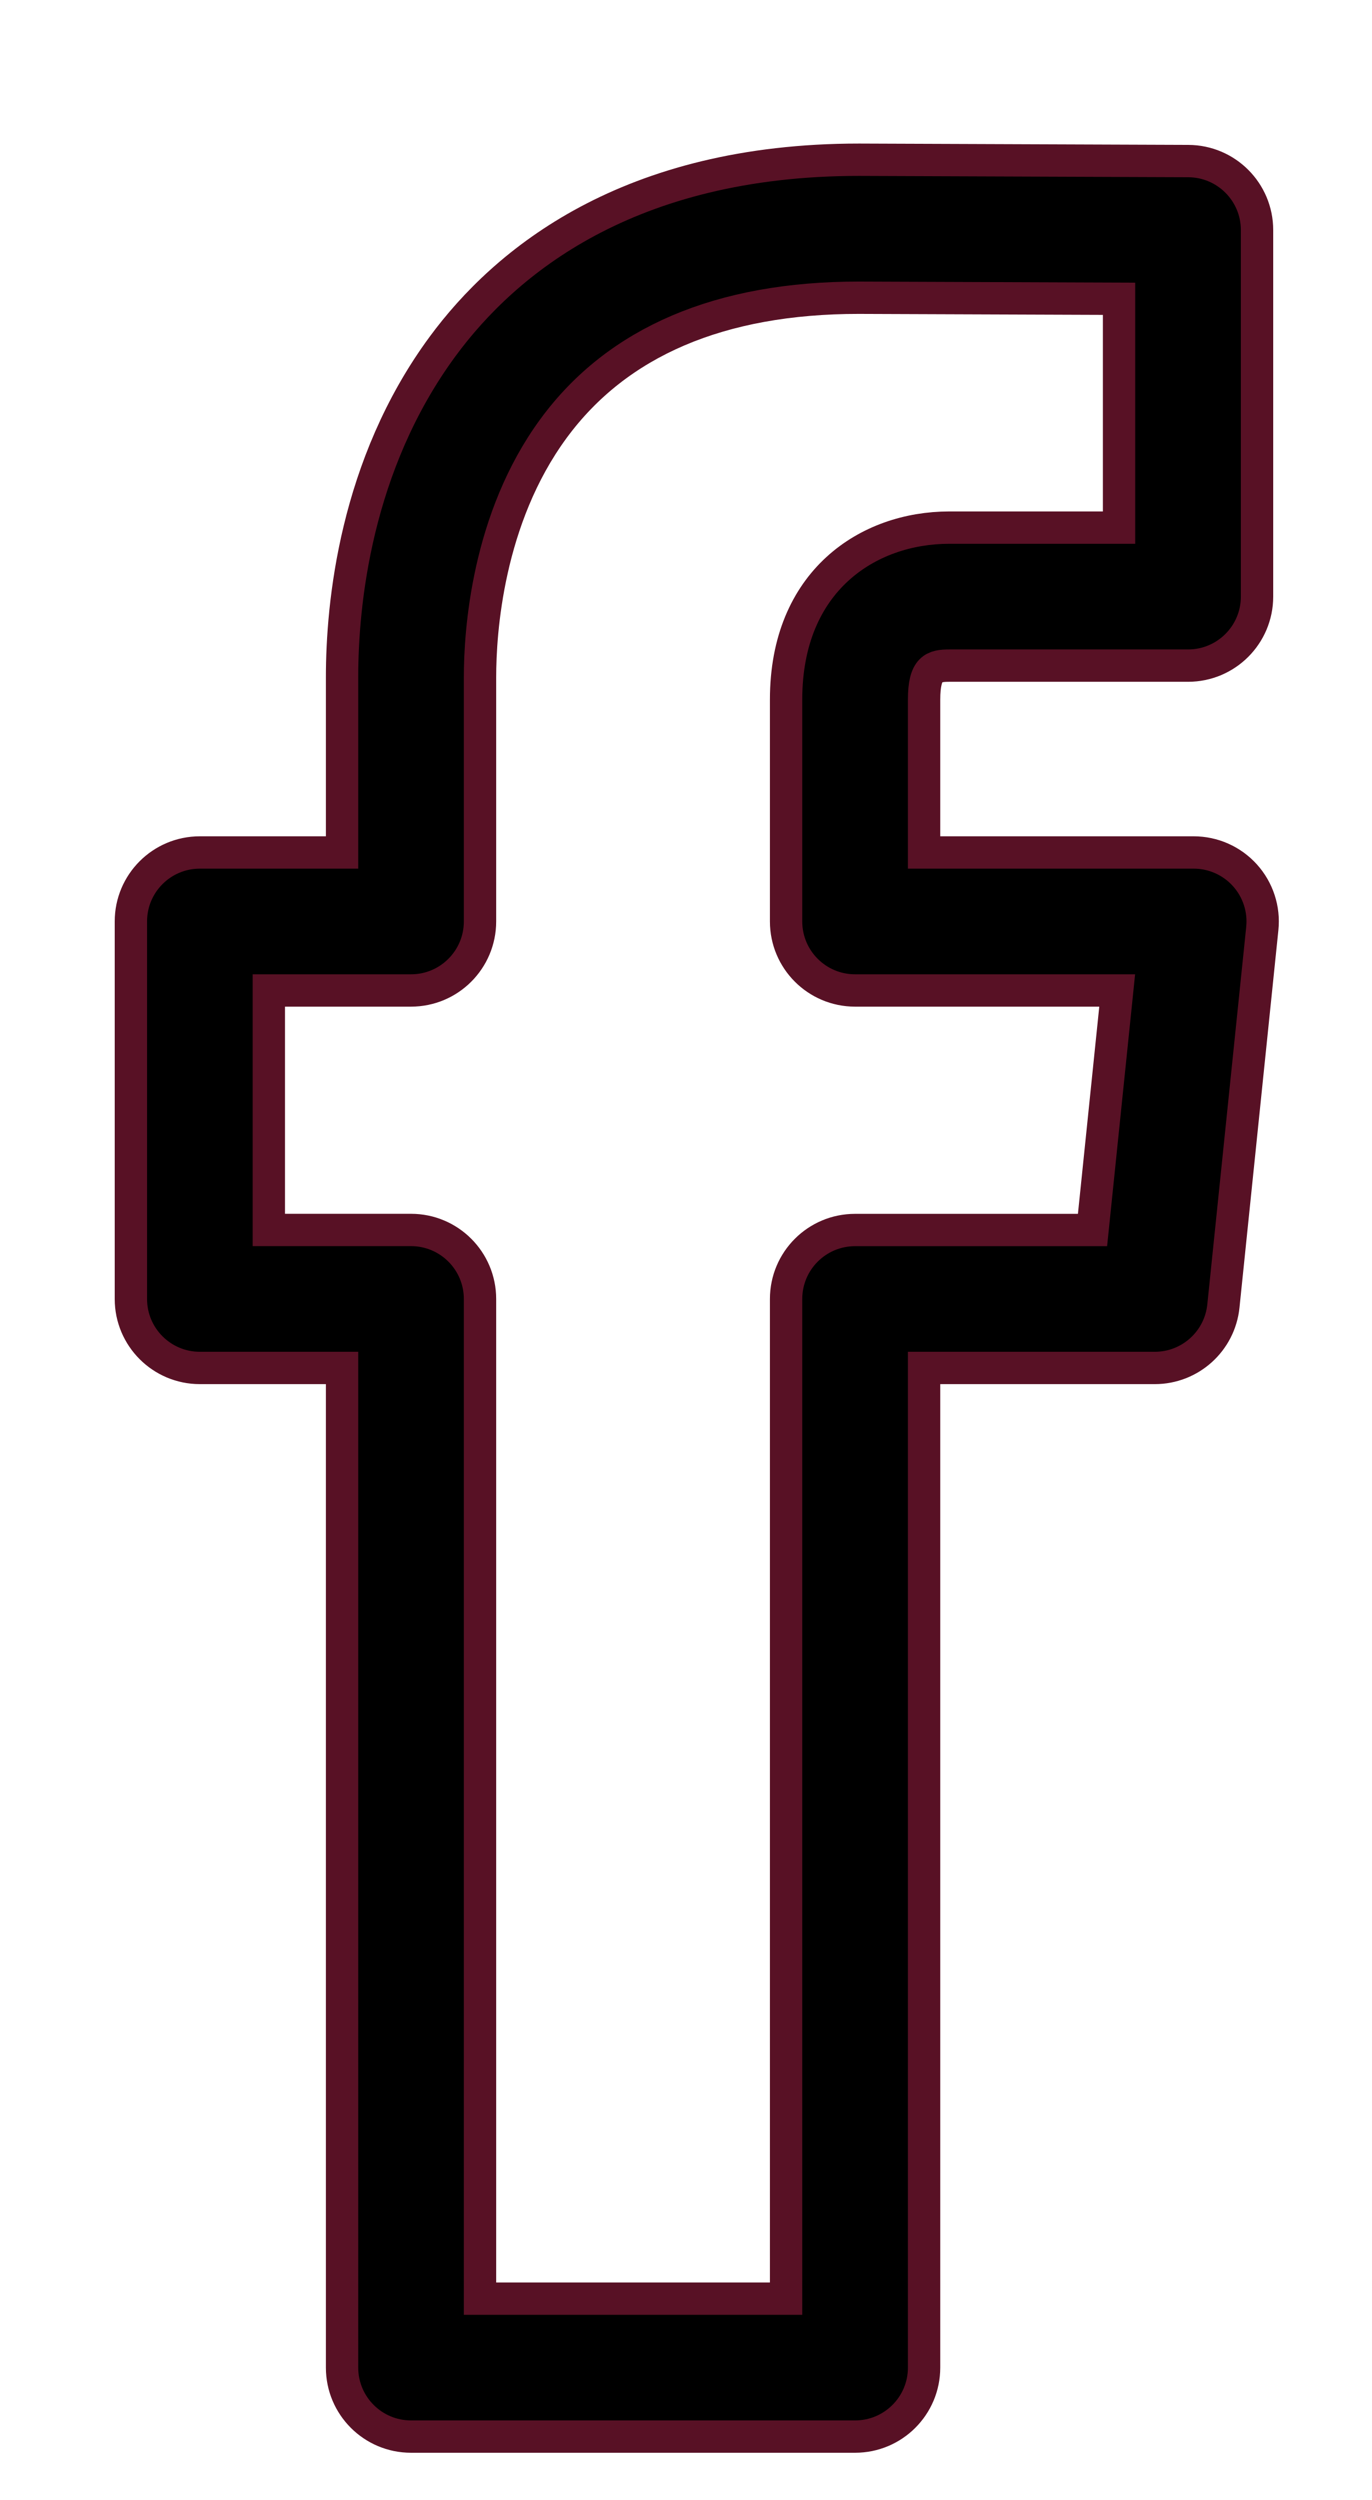 <svg xmlns="http://www.w3.org/2000/svg" xmlns:xlink="http://www.w3.org/1999/xlink" x="0px" y="0px" viewBox="0 0 127.276 231.89" style="enable-background:new 0 0 127.276 231.89;" xml:space="preserve">
    <g>
        <path style="stroke:#581125;stroke-width:3;stroke-miterlimit:10;" d="M38.13,226.015h41.196c3.531,0,6.398-2.863,6.398-6.398
            V126.89h21.403c3.281,0,6.027-2.48,6.363-5.742l3.609-35.019c0.188-1.801-0.402-3.598-1.613-4.942
            c-1.215-1.347-2.941-2.113-4.754-2.113H85.724V64.89c0-2.929,0.926-3.148,2.344-3.148h22.145c3.535,0,6.398-2.867,6.398-6.402v-34
            c0-3.524-2.848-6.383-6.371-6.399l-30.543-0.125c-21.402,0-32.824,9.418-38.637,17.317c-8.117,11.027-9.328,23.953-9.328,30.671
            v16.27H18.541c-3.535,0-6.399,2.863-6.399,6.398v35.02c0,3.531,2.864,6.398,6.399,6.398h13.191v92.727
            C31.732,223.152,34.595,226.015,38.13,226.015L38.13,226.015z M24.939,114.09V91.875H38.13c3.536,0,6.399-2.867,6.399-6.403V62.808
            c0-4.148,0.668-14.703,6.84-23.089c5.91-8.032,15.441-12.102,28.301-12.102l24.14,0.098v21.226H88.064
            c-7.535,0-15.141,4.934-15.141,15.949v20.586c0,3.532,2.864,6.399,6.399,6.399h24.316l-2.289,22.219H79.322
            c-3.535,0-6.399,2.863-6.399,6.398v92.727H44.529v-92.727c0-3.535-2.863-6.402-6.399-6.402H24.939z M24.939,114.09"/>
    </g>
</svg>
